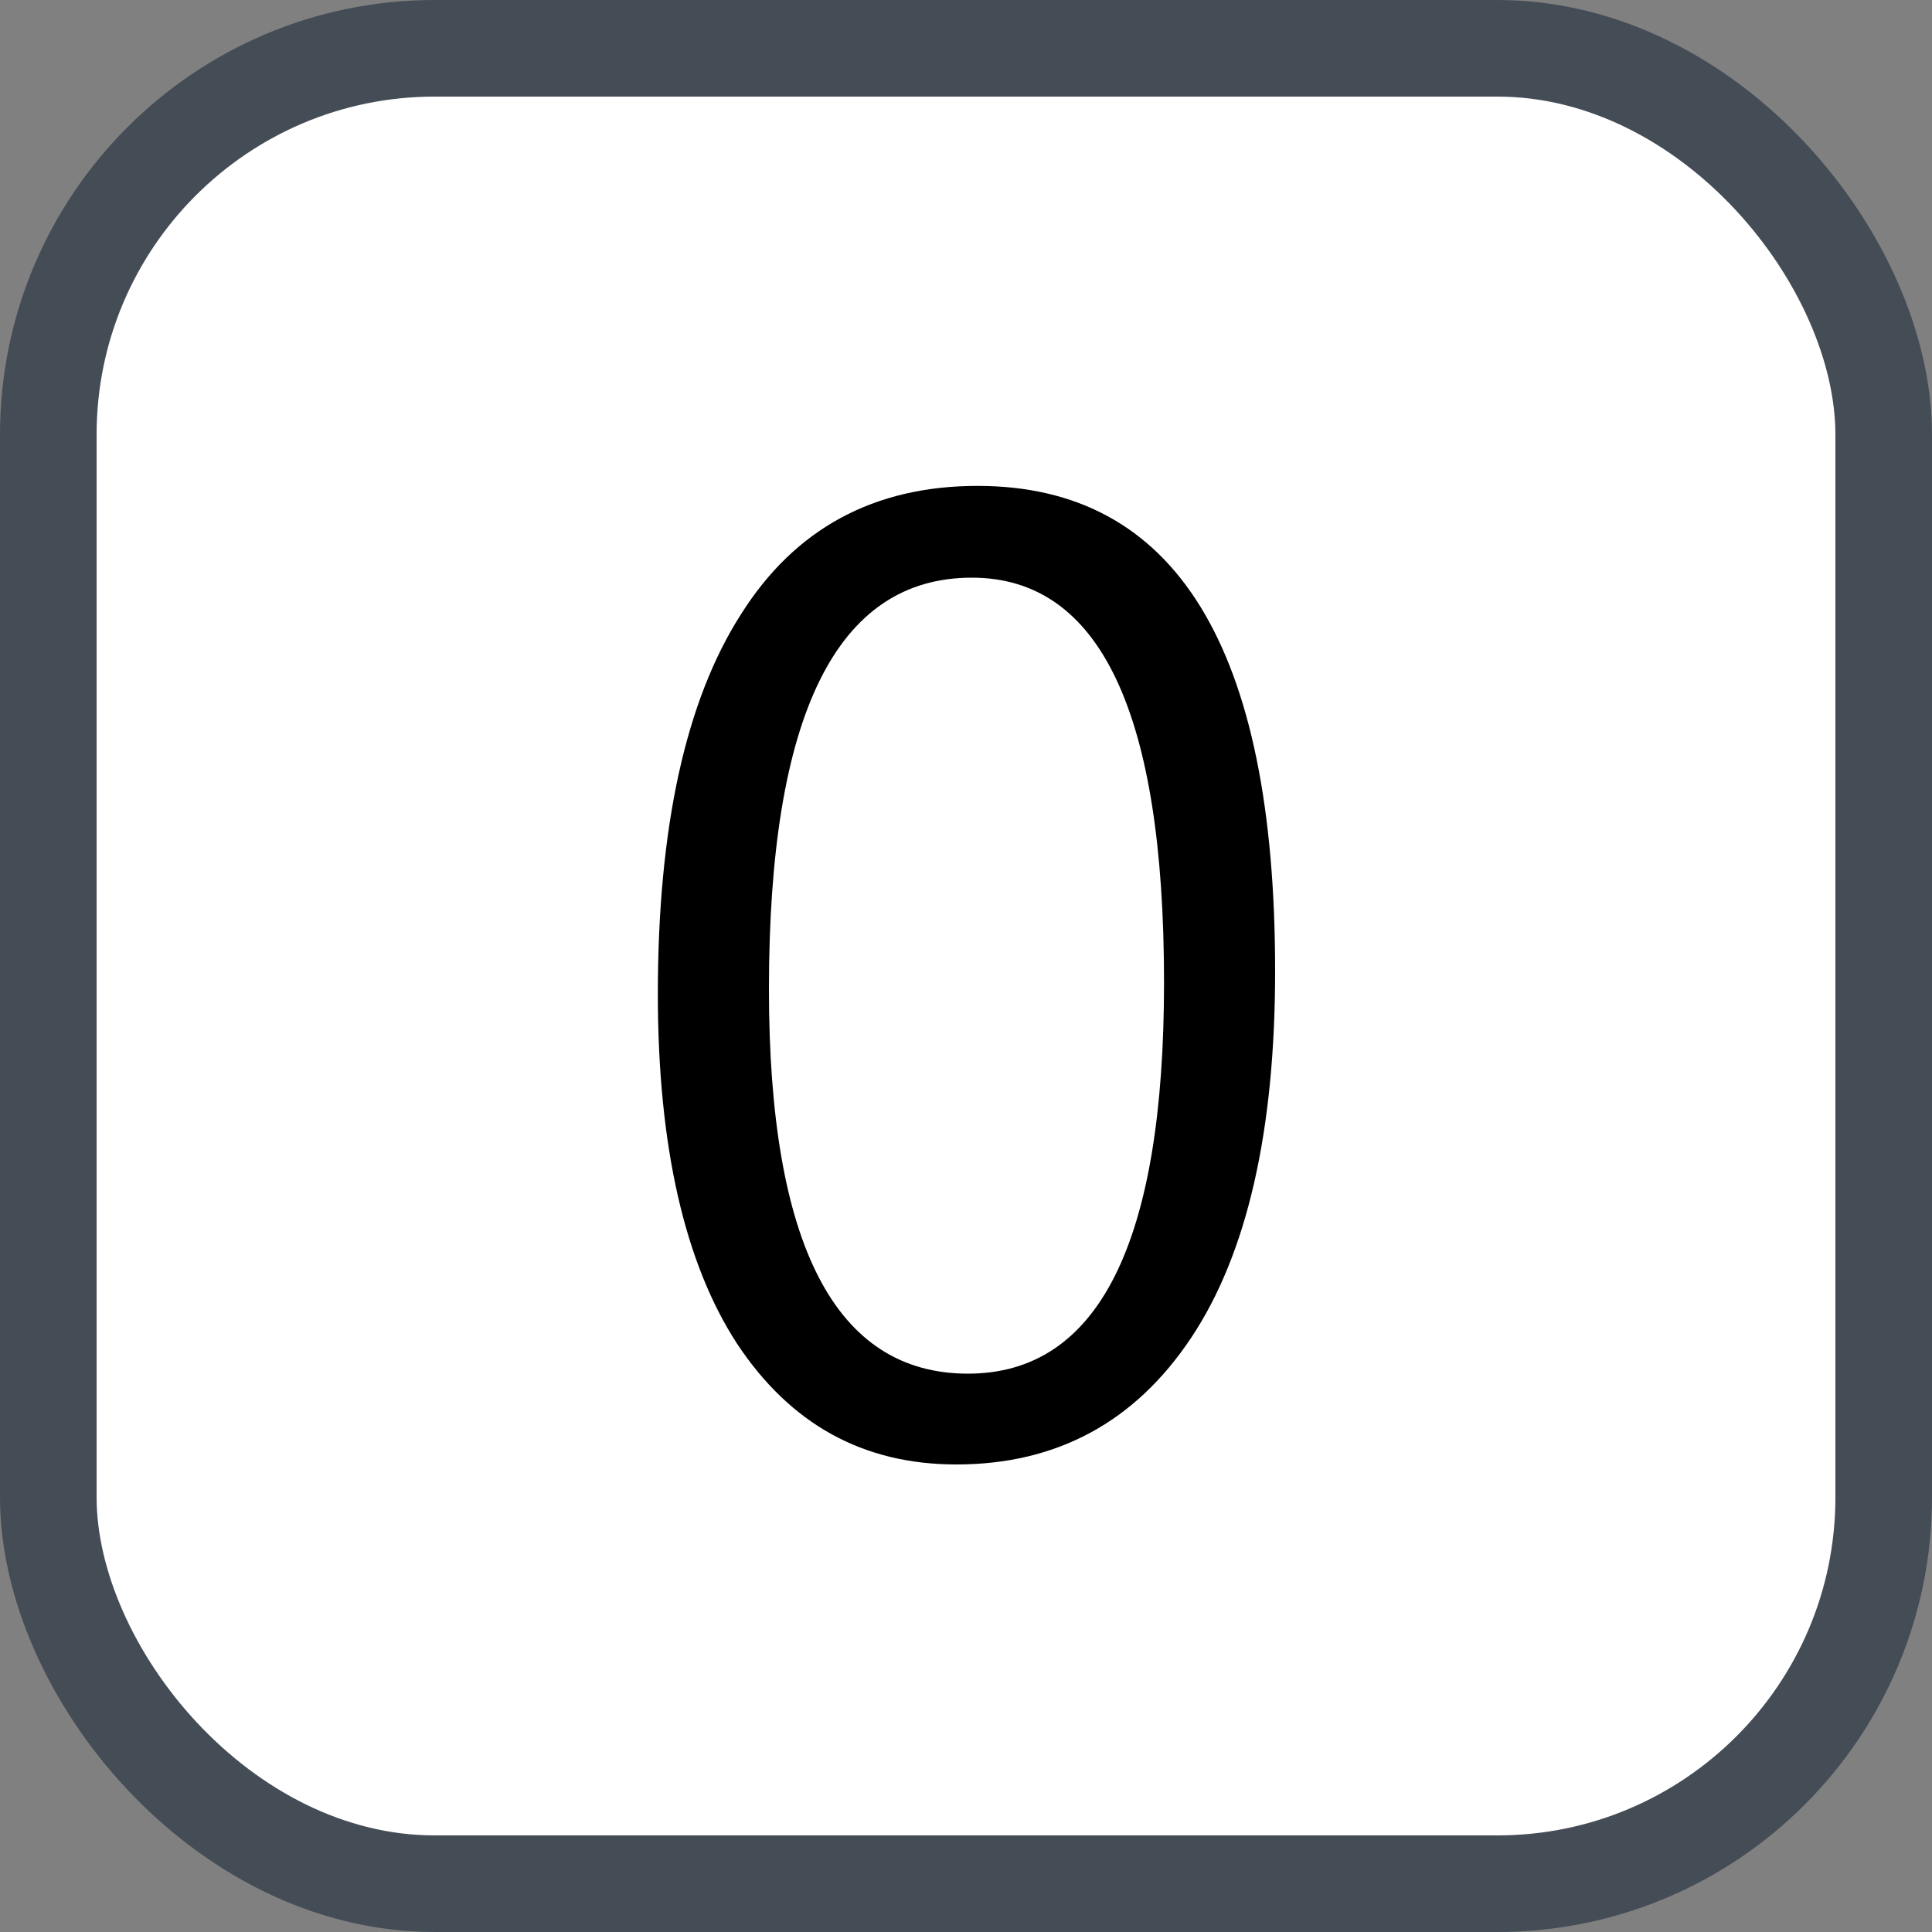 <svg xmlns="http://www.w3.org/2000/svg" version="1.1" xmlns:xlink="http://www.w3.org/1999/xlink" xmlns:svgjs="http://svgjs.com/svgjs" width="20" height="20"><rect width="100%" height="100%" fill="#808080" stroke="none"/><svg id="SvgjsSvg1002" style="overflow: hidden; top: -100%; left: -100%; position: absolute; opacity: 0;" width="2" height="0" focusable="false"><polyline id="SvgjsPolyline1003" points="0,0"></polyline><path id="SvgjsPath1004" d="M0 0 "></path></svg><defs id="SvgjsDefs2649"></defs><rect id="SvgjsRect2650" width="19" height="19" x="0.5" y="0.5" rx="4" ry="4" fill="#ffffff" stroke-opacity="1" stroke="#444c56" stroke-width="1"></rect><path id="SvgjsPath2651" d="M9.90 15.16C10.94 15.16 11.75 14.72 12.33 13.85C12.91 12.98 13.20 11.71 13.20 10.05C13.20 6.70 12.17 5.03 10.12 5.03C9.05 5.03 8.23 5.47 7.67 6.36C7.10 7.25 6.81 8.56 6.81 10.29C6.81 11.87 7.09 13.08 7.63 13.91C8.18 14.74 8.93 15.16 9.90 15.16ZM10.06 5.98C11.39 5.98 12.05 7.38 12.05 10.17C12.05 12.87 11.37 14.22 10.02 14.22C8.65 14.22 7.96 12.89 7.96 10.24C7.96 7.40 8.66 5.98 10.06 5.98Z" fill="#000000"></path></svg>